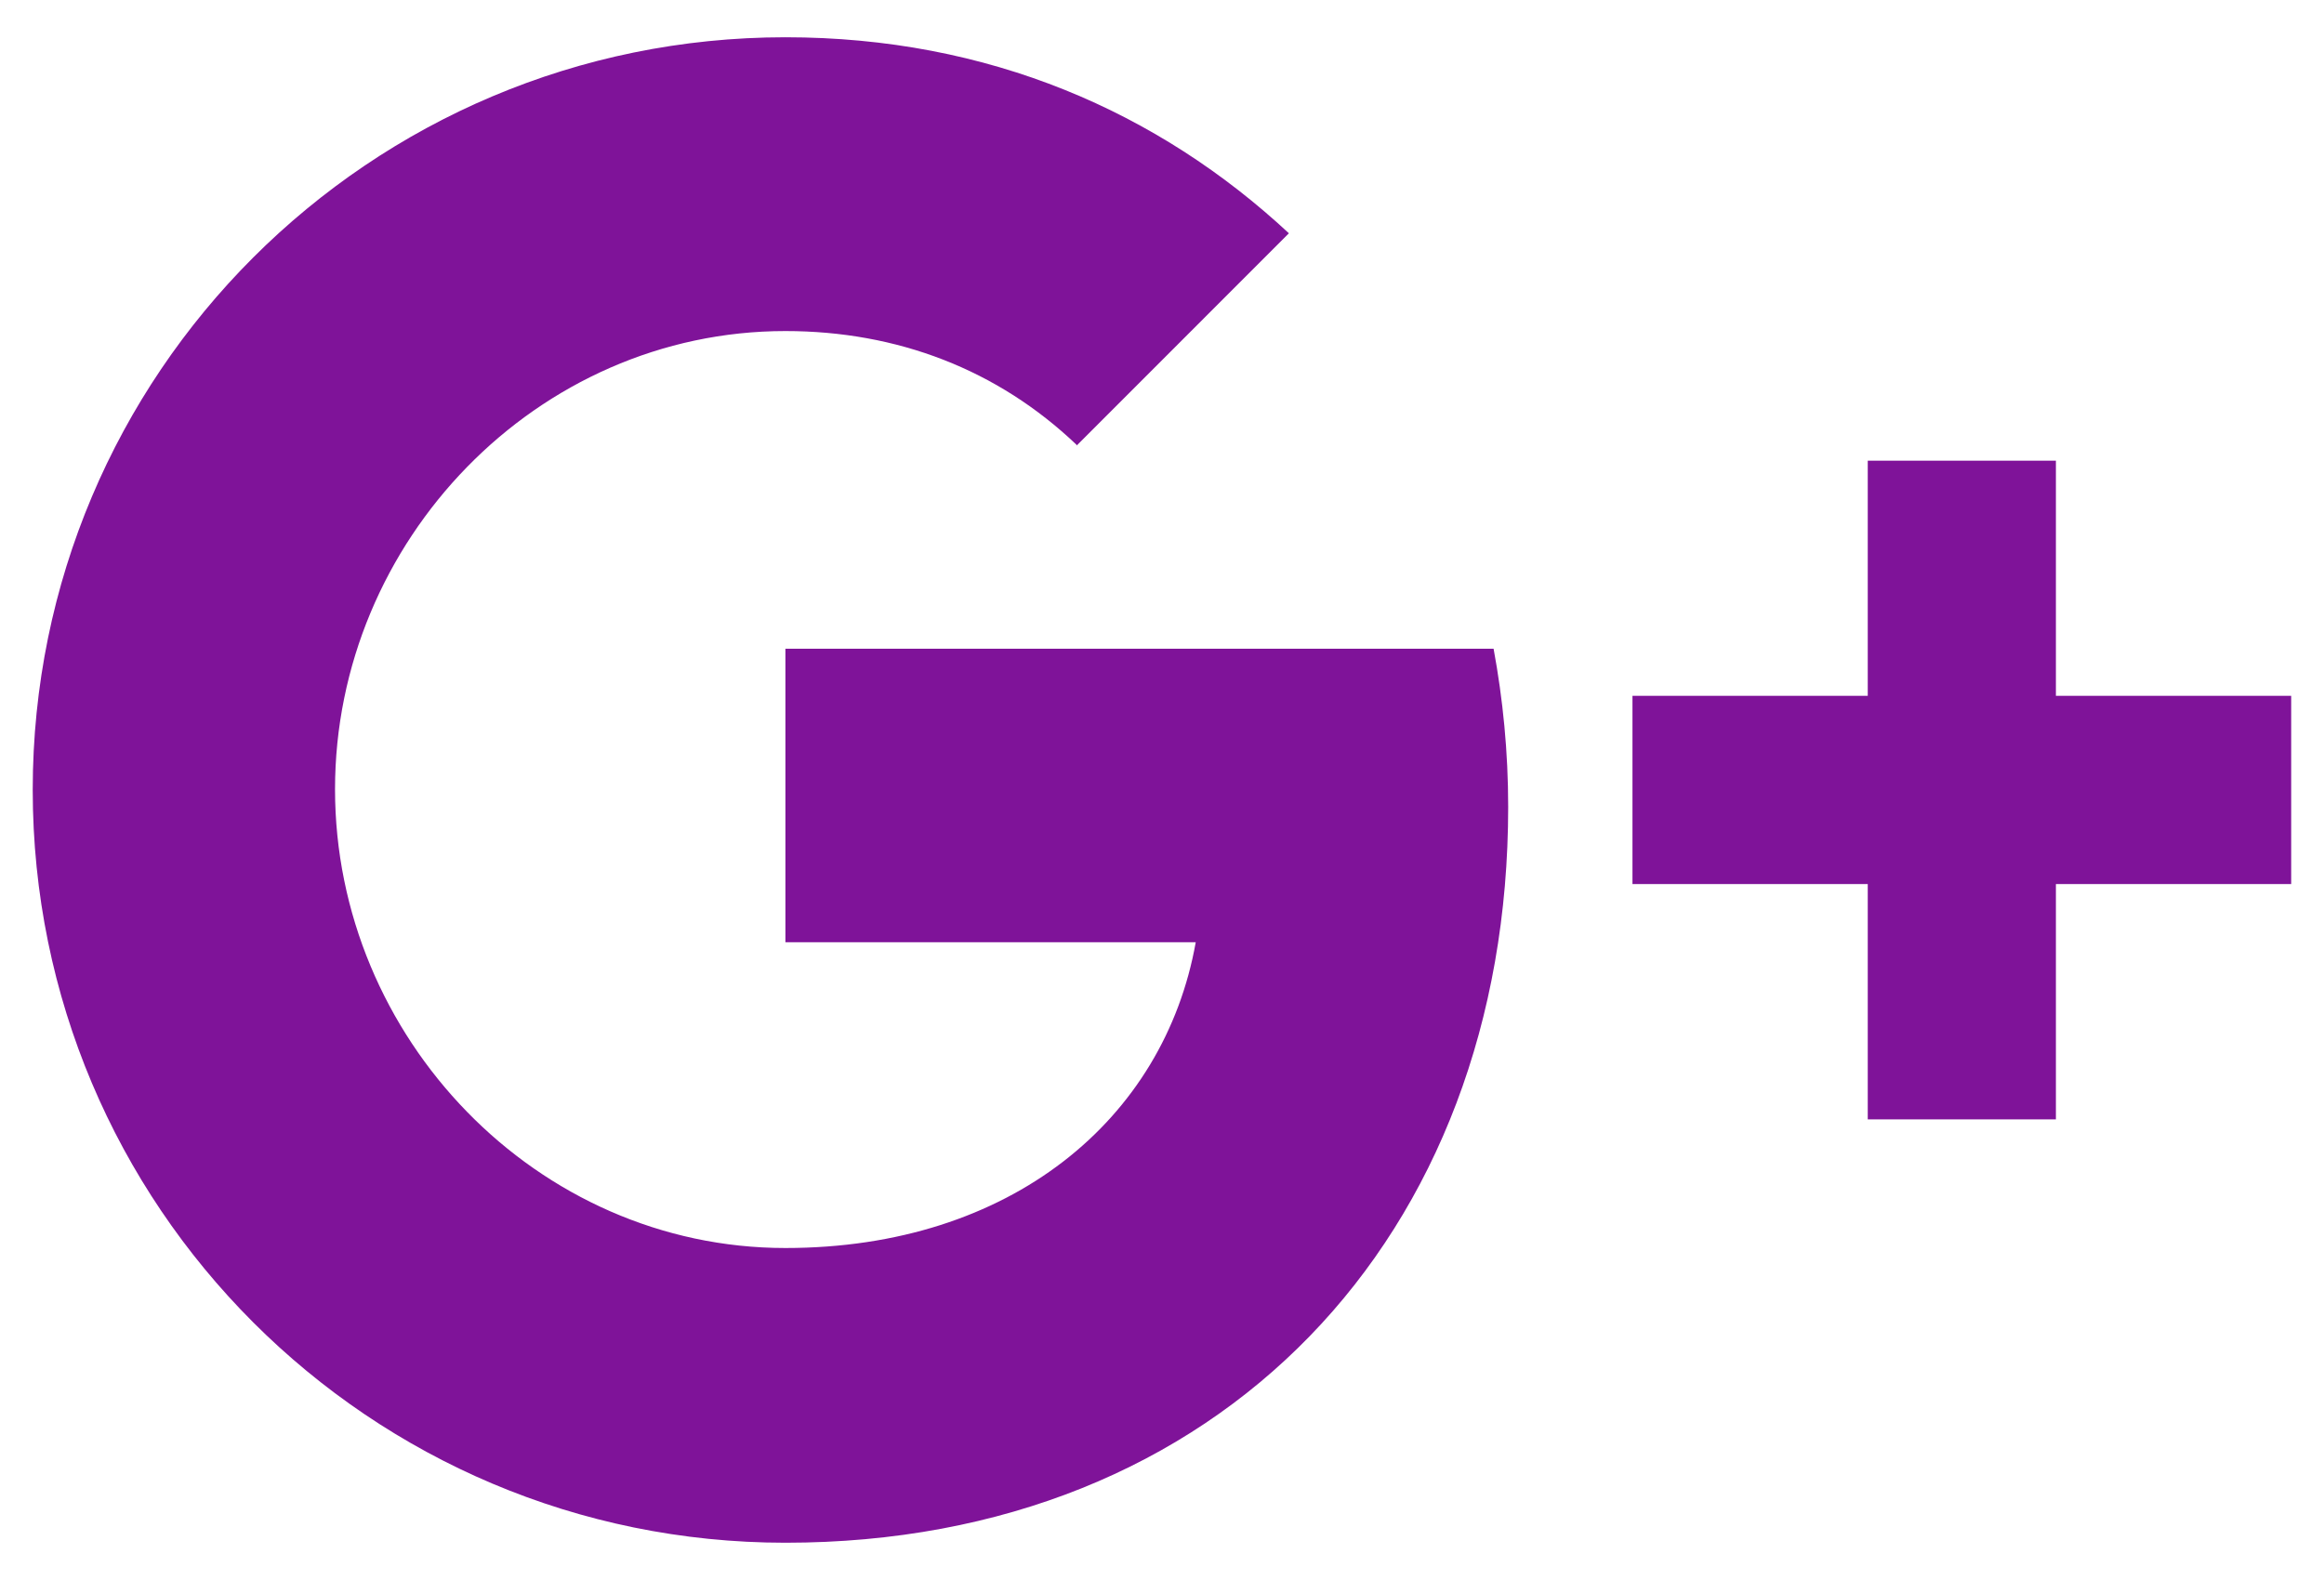 <?xml version="1.0" encoding="utf-8"?>
<!-- Generator: Adobe Illustrator 16.0.0, SVG Export Plug-In . SVG Version: 6.00 Build 0)  -->
<!DOCTYPE svg PUBLIC "-//W3C//DTD SVG 1.1//EN" "http://www.w3.org/Graphics/SVG/1.1/DTD/svg11.dtd">
<svg version="1.1" id="Layer_1" xmlns="http://www.w3.org/2000/svg" xmlns:xlink="http://www.w3.org/1999/xlink" x="0px" y="0px"
	 width="25px" height="17px" viewBox="0 0 25 17" enable-background="new 0 0 25 17" xml:space="preserve">
<g>
	<g>
		<defs>
			<path id="SVGID_1_" d="M8.582,1324.435v3.159h4.414c-0.339,1.905-1.99,3.29-4.414,3.29c-2.673,0-4.845-2.262-4.845-4.936
				c0-2.672,2.172-4.93,4.845-4.93c1.204,0,2.284,0.415,3.133,1.225v0.007l2.283-2.284c-1.404-1.306-3.229-2.109-5.416-2.109
				c-4.474,0-8.097,3.623-8.097,8.097c0,4.476,3.623,8.101,8.097,8.101c4.678,0,7.775-3.292,7.775-7.918
				c0-0.593-0.057-1.16-0.157-1.701H8.582z"/>
		</defs>
		<clipPath id="SVGID_2_">
			<use xlink:href="#SVGID_1_"  overflow="visible"/>
		</clipPath>
		<g clip-path="url(#SVGID_2_)">
			<defs>
				<rect id="SVGID_3_" x="-1160" y="-150" width="1440" height="1535"/>
			</defs>
			<clipPath id="SVGID_4_">
				<use xlink:href="#SVGID_3_"  overflow="visible"/>
			</clipPath>
			<rect x="-4.515" y="1312.856" clip-path="url(#SVGID_4_)" fill="#7F1399" width="25.872" height="26.197"/>
		</g>
	</g>
	<g>
		<defs>
			<polygon id="SVGID_5_" points="22.249,1322.412 20.225,1322.412 20.225,1324.942 17.693,1324.942 17.693,1326.967 
				20.225,1326.967 20.225,1329.499 22.249,1329.499 22.249,1326.967 24.78,1326.967 24.78,1324.942 22.249,1324.942 			"/>
		</defs>
		<clipPath id="SVGID_6_">
			<use xlink:href="#SVGID_5_"  overflow="visible"/>
		</clipPath>
		<g clip-path="url(#SVGID_6_)">
			<defs>
				<rect id="SVGID_7_" x="-1160" y="-150" width="1440" height="1535"/>
			</defs>
			<clipPath id="SVGID_8_">
				<use xlink:href="#SVGID_7_"  overflow="visible"/>
			</clipPath>
			<rect x="12.693" y="1317.412" clip-path="url(#SVGID_8_)" fill="#7F1399" width="17.087" height="17.087"/>
		</g>
	</g>
</g>
<g>
	<g>
		<defs>
			<path id="SVGID_9_" d="M8.449,6.979v3.159h4.414c-0.339,1.905-1.99,3.29-4.414,3.29c-2.673,0-4.845-2.262-4.845-4.936
				c0-2.672,2.172-4.93,4.845-4.93c1.204,0,2.284,0.415,3.133,1.225v0.007l2.283-2.284c-1.404-1.306-3.229-2.109-5.416-2.109
				c-4.474,0-8.097,3.623-8.097,8.097c0,4.476,3.623,8.101,8.097,8.101c4.678,0,7.775-3.292,7.775-7.918
				c0-0.593-0.057-1.16-0.157-1.701H8.449z"/>
		</defs>
		<clipPath id="SVGID_10_">
			<use xlink:href="#SVGID_9_"  overflow="visible"/>
		</clipPath>
		<g clip-path="url(#SVGID_10_)">
			<defs>
				<rect id="SVGID_11_" x="-1160.133" y="-1467.455" width="1440" height="1535"/>
			</defs>
			<clipPath id="SVGID_12_">
				<use xlink:href="#SVGID_11_"  overflow="visible"/>
			</clipPath>
			<rect x="-4.647" y="-4.599" clip-path="url(#SVGID_12_)" fill="#7F1399" width="25.872" height="26.197"/>
		</g>
	</g>
	<g>
		<defs>
			<polygon id="SVGID_13_" points="22.116,4.957 20.092,4.957 20.092,7.487 17.561,7.487 17.561,9.512 20.092,9.512 20.092,12.044 
				22.116,12.044 22.116,9.512 24.647,9.512 24.647,7.487 22.116,7.487 			"/>
		</defs>
		<clipPath id="SVGID_14_">
			<use xlink:href="#SVGID_13_"  overflow="visible"/>
		</clipPath>
		<g clip-path="url(#SVGID_14_)">
			<defs>
				<rect id="SVGID_15_" x="-1160.133" y="-1467.455" width="1440" height="1535"/>
			</defs>
			<clipPath id="SVGID_16_">
				<use xlink:href="#SVGID_15_"  overflow="visible"/>
			</clipPath>
			<rect x="12.561" y="-0.043" clip-path="url(#SVGID_16_)" fill="#7F1399" width="17.087" height="17.087"/>
		</g>
	</g>
</g>
</svg>
